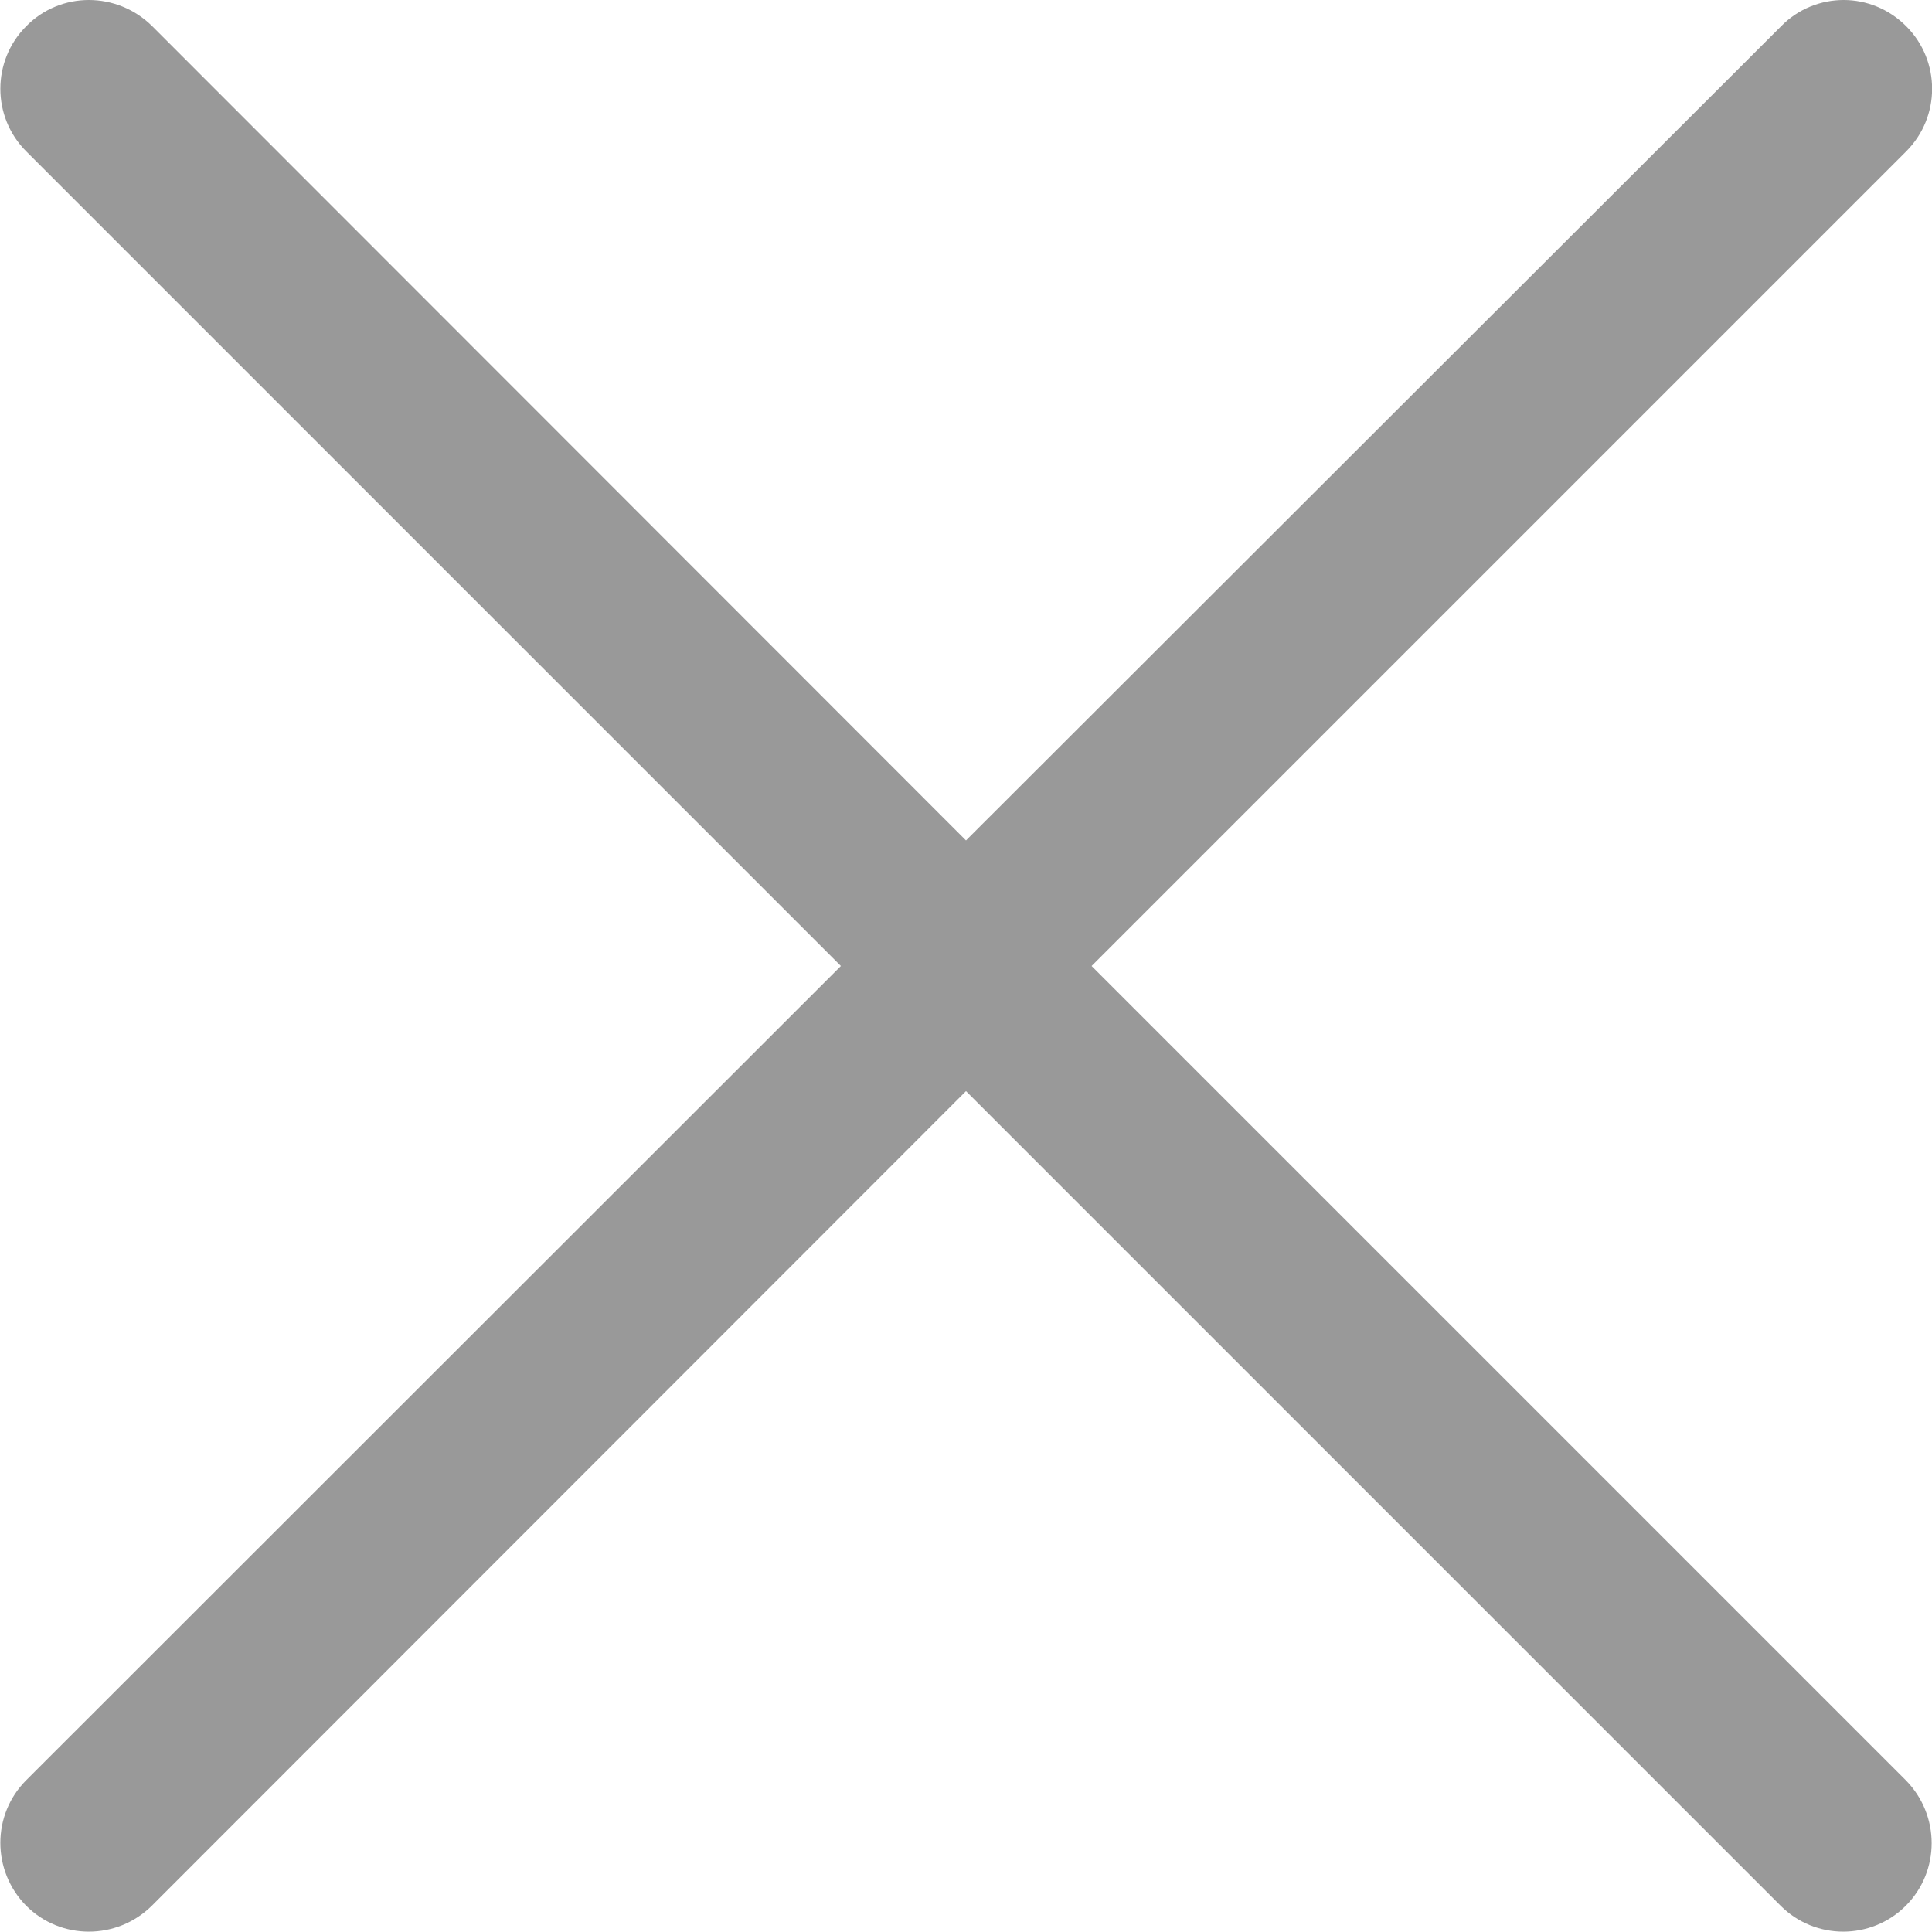 <?xml version="1.0" encoding="UTF-8" standalone="no"?>
<!-- Created with Inkscape (http://www.inkscape.org/) -->

<svg
   width="4.2mm"
   height="4.2mm"
   viewBox="0 0 4.2 4.2"
   version="1.1"
   id="svg5"
   inkscape:version="1.1.1 (3bf5ae0d25, 2021-09-20)"
   sodipodi:docname="closing_button.svg"
   xmlns:inkscape="http://www.inkscape.org/namespaces/inkscape"
   xmlns:sodipodi="http://sodipodi.sourceforge.net/DTD/sodipodi-0.dtd"
   xmlns="http://www.w3.org/2000/svg"
   xmlns:svg="http://www.w3.org/2000/svg">
  <sodipodi:namedview
     id="namedview7"
     pagecolor="#ffffff"
     bordercolor="#666666"
     borderopacity="1.0"
     inkscape:pageshadow="2"
     inkscape:pageopacity="0.0"
     inkscape:pagecheckerboard="0"
     inkscape:document-units="mm"
     showgrid="false"
     inkscape:zoom="16"
     inkscape:cx="29.625"
     inkscape:cy="16.21875"
     inkscape:window-width="1920"
     inkscape:window-height="1017"
     inkscape:window-x="1672"
     inkscape:window-y="-8"
     inkscape:window-maximized="1"
     inkscape:current-layer="layer1" />
  <defs
     id="defs2" />
  <g
     inkscape:label="Ebene 1"
     inkscape:groupmode="layer"
     id="layer1"
     transform="translate(-0.924,-0.657)">
    <path
       id="rect114"
       style="fill:#999999;fill-opacity:1;stroke-width:0.08"
       d="m 1.117,0.657 c -0.049,0 -0.099,0.019 -0.136,0.057 -0.075,0.075 -0.075,0.197 0,0.272 L 2.752,2.757 0.981,4.527 c -0.075,0.075 -0.075,0.197 0,0.273 0.075,0.075 0.197,0.075 0.273,0 L 3.024,3.029 4.795,4.8 c 0.075,0.075 0.197,0.075 0.272,0 0.075,-0.075 0.075,-0.197 0,-0.273 L 3.297,2.757 5.068,0.986 c 0.075,-0.075 0.075,-0.197 0,-0.272 -0.038,-0.038 -0.087,-0.057 -0.136,-0.057 -0.049,0 -0.099,0.019 -0.136,0.057 L 3.024,2.484 1.254,0.713 C 1.216,0.676 1.167,0.657 1.117,0.657 Z" />
  </g>
</svg>
